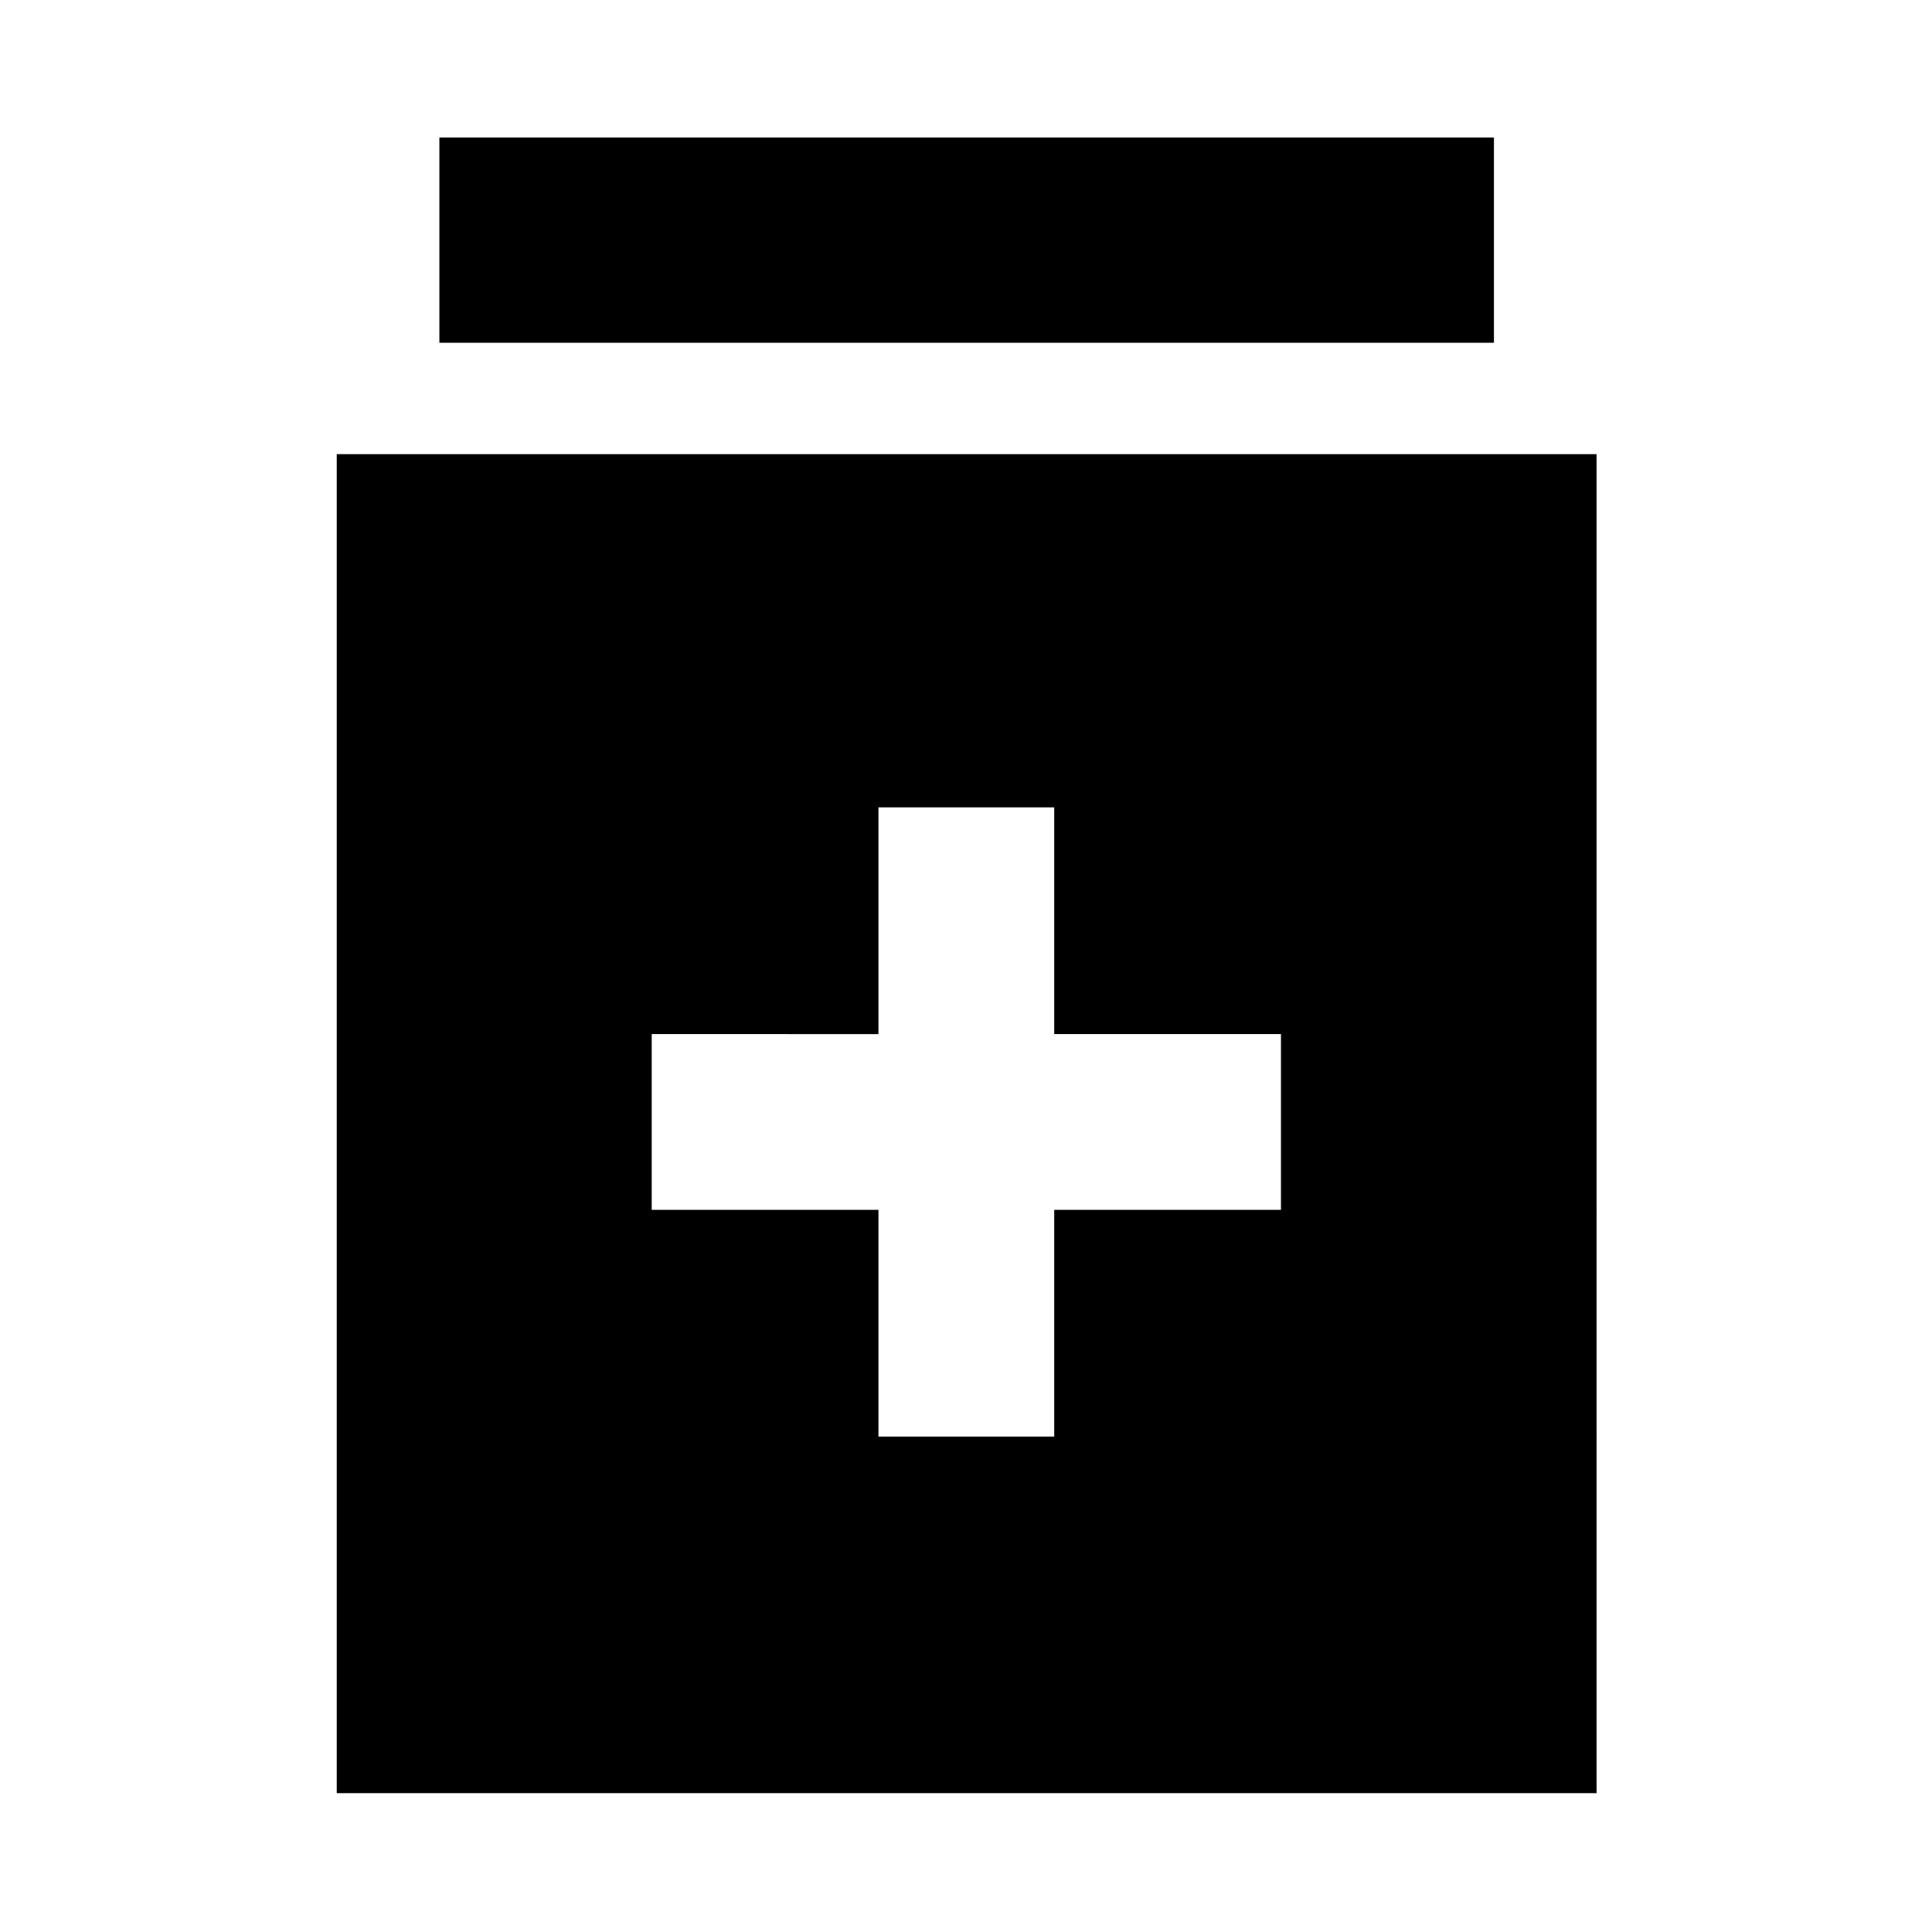 <svg xmlns="http://www.w3.org/2000/svg" height="40" viewBox="0 -960 960 960" width="40"><path d="M436.5-246.17h87.33v-112.66H636.5v-87.34H523.83v-112.66H436.5v112.66H323.83v87.34H436.5v112.66ZM167.33-69v-665.33h626V-69h-626Zm51-720.67v-102h524v102h-524Z"/></svg>